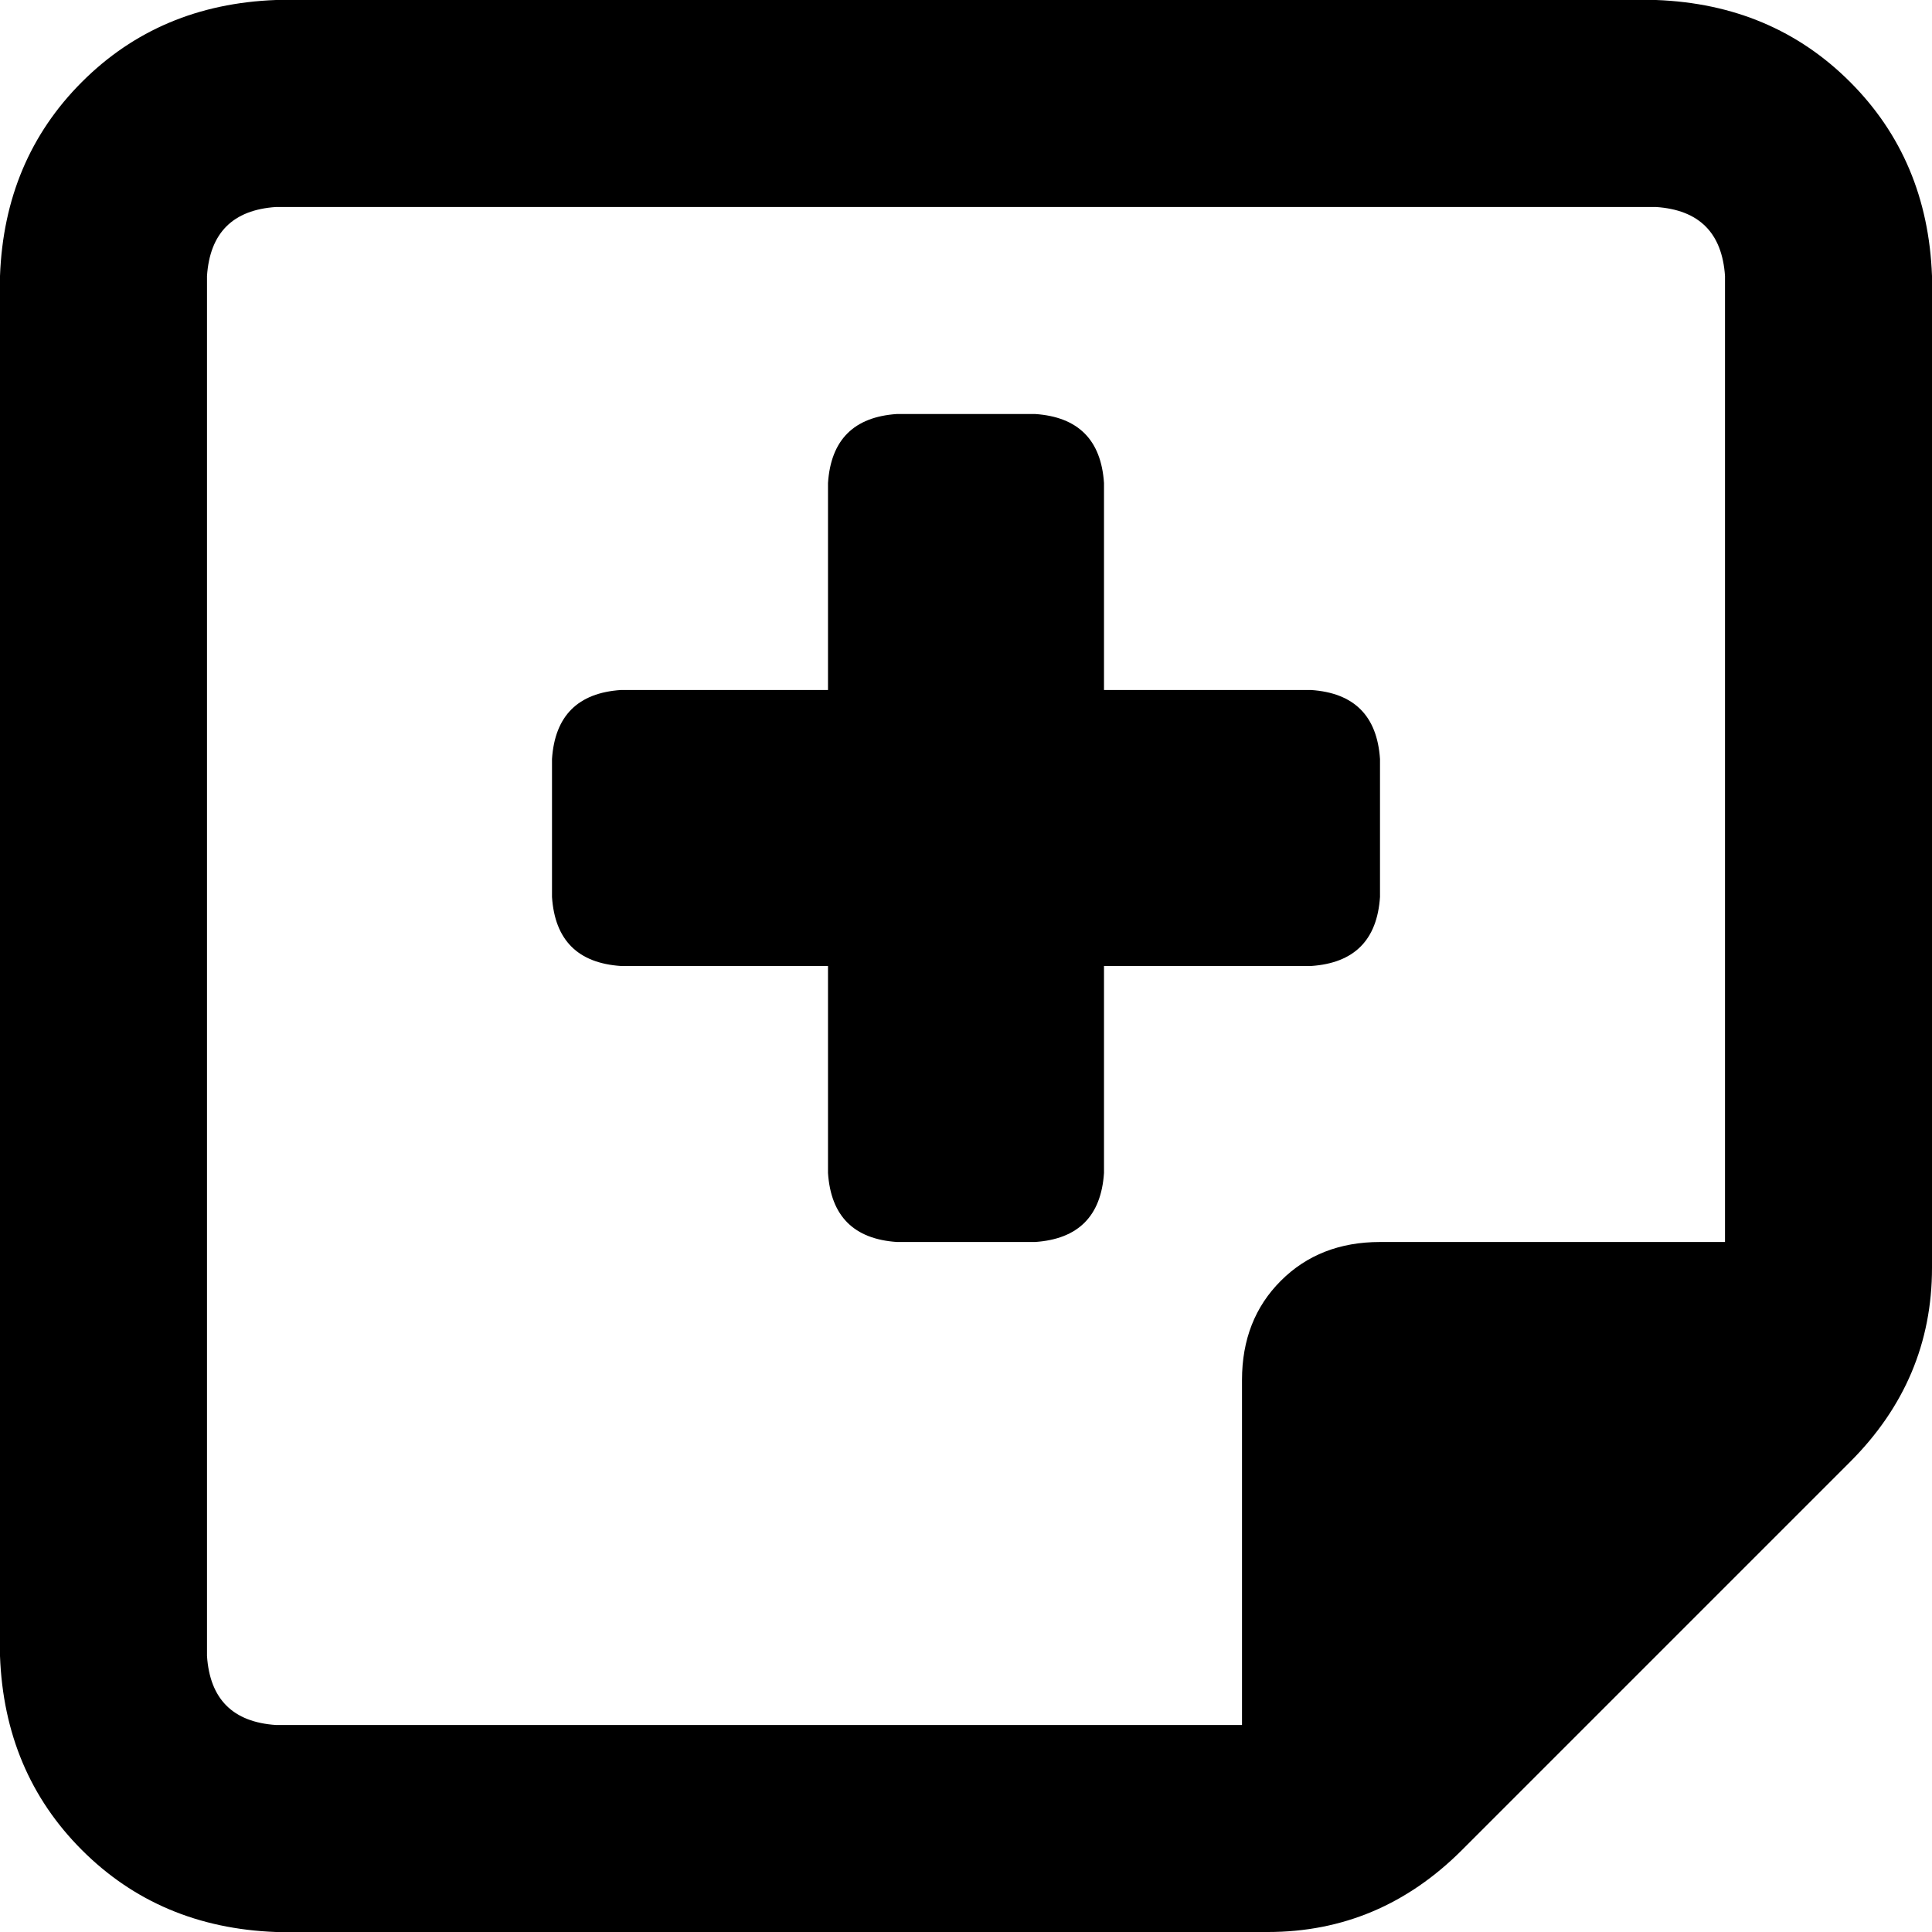 <svg xmlns="http://www.w3.org/2000/svg" viewBox="0 0 448 448">
  <path d="M 384 48 Q 399 49 400 64 L 400 288 L 400 288 L 320 288 L 320 288 Q 306 288 297 297 Q 288 306 288 320 L 288 400 L 288 400 L 64 400 L 64 400 Q 49 399 48 384 L 48 64 L 48 64 Q 49 49 64 48 L 384 48 L 384 48 Z M 64 448 L 288 448 L 64 448 L 294 448 Q 320 448 339 429 L 429 339 L 429 339 Q 448 320 448 294 L 448 288 L 448 288 L 448 64 L 448 64 Q 447 37 429 19 Q 411 1 384 0 L 64 0 L 64 0 Q 37 1 19 19 Q 1 37 0 64 L 0 384 L 0 384 Q 1 411 19 429 Q 37 447 64 448 L 64 448 Z M 192 112 L 192 160 L 192 112 L 192 160 L 144 160 L 144 160 Q 129 161 128 176 L 128 208 L 128 208 Q 129 223 144 224 L 192 224 L 192 224 L 192 272 L 192 272 Q 193 287 208 288 L 240 288 L 240 288 Q 255 287 256 272 L 256 224 L 256 224 L 304 224 L 304 224 Q 319 223 320 208 L 320 176 L 320 176 Q 319 161 304 160 L 256 160 L 256 160 L 256 112 L 256 112 Q 255 97 240 96 L 208 96 L 208 96 Q 193 97 192 112 L 192 112 Z" />
</svg>